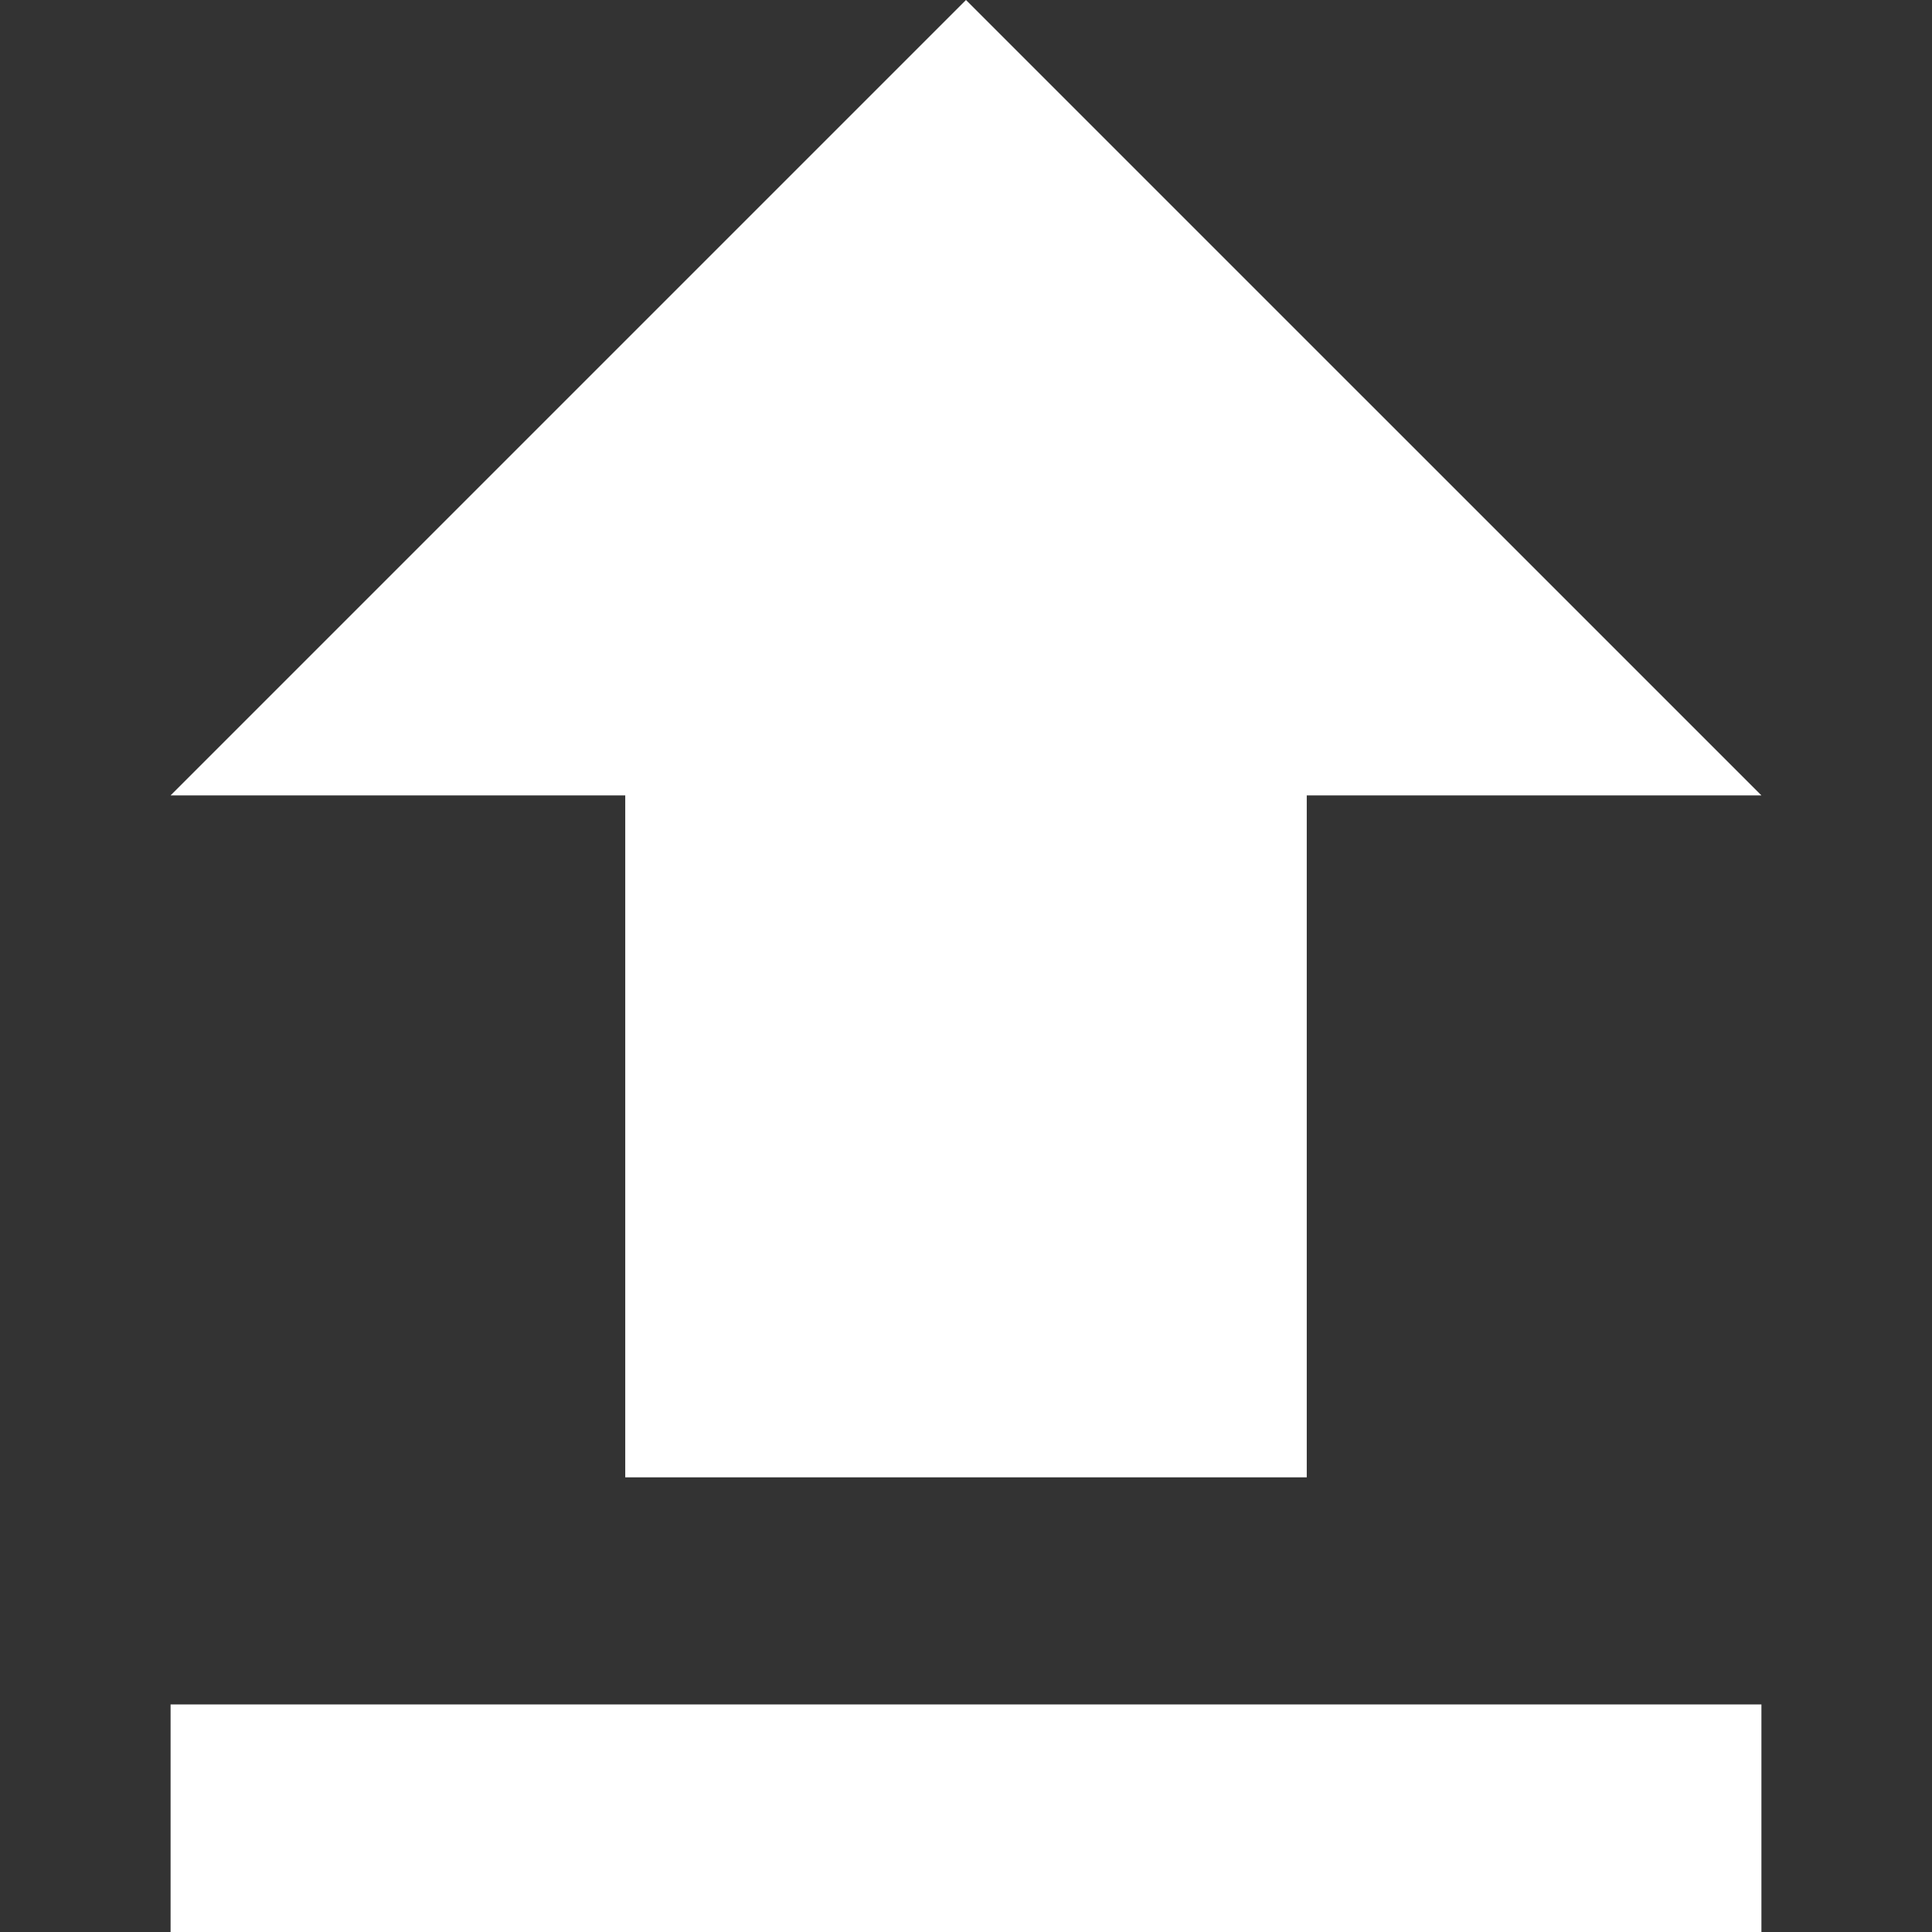 <svg id="SvgjsSvg1001" width="288" height="288" xmlns="http://www.w3.org/2000/svg" version="1.1" xmlns:xlink="http://www.w3.org/1999/xlink" xmlns:svgjs="http://svgjs.com/svgjs"><rect width="100%" height="100%" fill="#333333" stroke="none"/><defs id="SvgjsDefs1002"></defs><g id="SvgjsG1008" transform="matrix(1,0,0,1,0,0)"><svg xmlns="http://www.w3.org/2000/svg" enable-background="new 0 0 525.153 525.153" viewBox="0 0 525.153 525.153" width="288" height="288"><path d="M169.974,401.567H355.2V216.21h123.586L262.576,0L46.367,216.21h123.586v185.357H169.974z M46.367,463.294h432.419v61.859
		H46.367V463.294z" fill="#ffffff" class="color000 svgShape"></path></svg></g></svg>